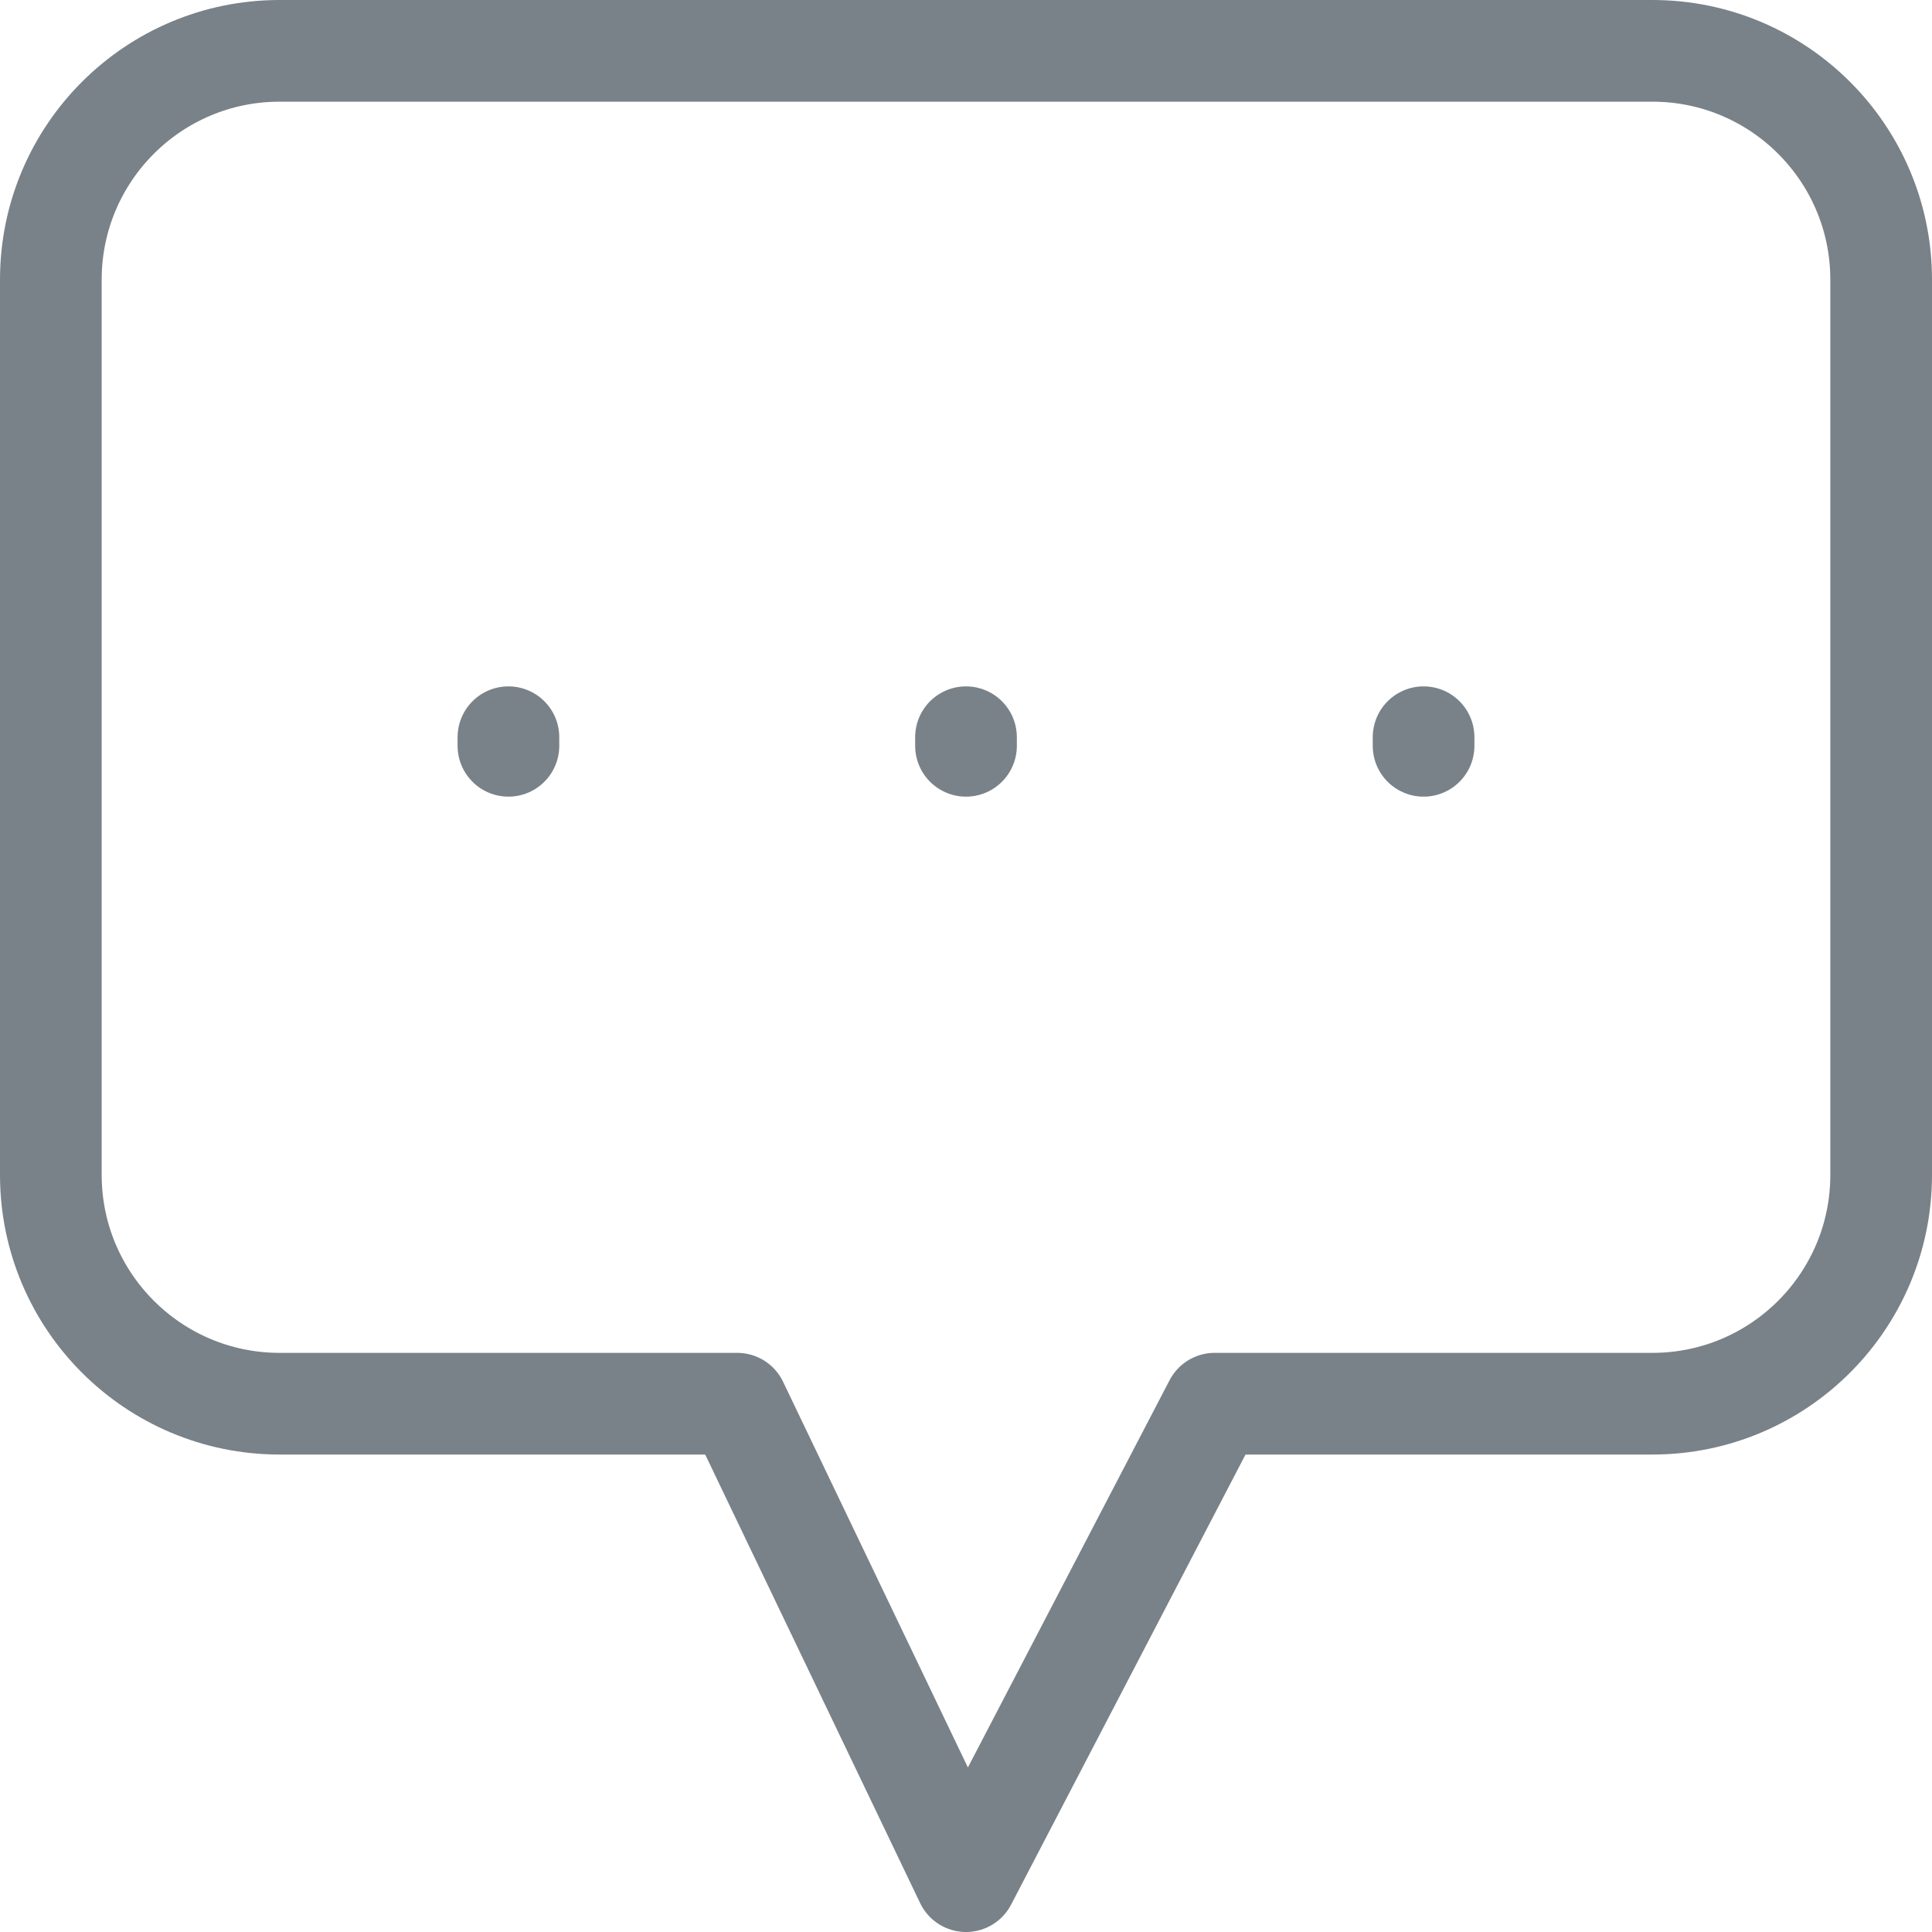 <svg width="38" height="38" viewBox="0 0 38 38" fill="none" xmlns="http://www.w3.org/2000/svg">
<path d="M10 14.669V14.5M19 14.669V14.5M28 14.669V14.5M23.891 27.609L19 37L14.5 27.609H5.5C3.015 27.609 1 25.594 1 23.109V5.5C1 3.015 3.015 1 5.5 1H32.5C34.985 1 37 3.015 37 5.5V23.109C37 25.594 34.985 27.609 32.5 27.609H23.891Z" stroke="#798288" stroke-width="2" stroke-linecap="round" stroke-linejoin="round"/>
</svg>
